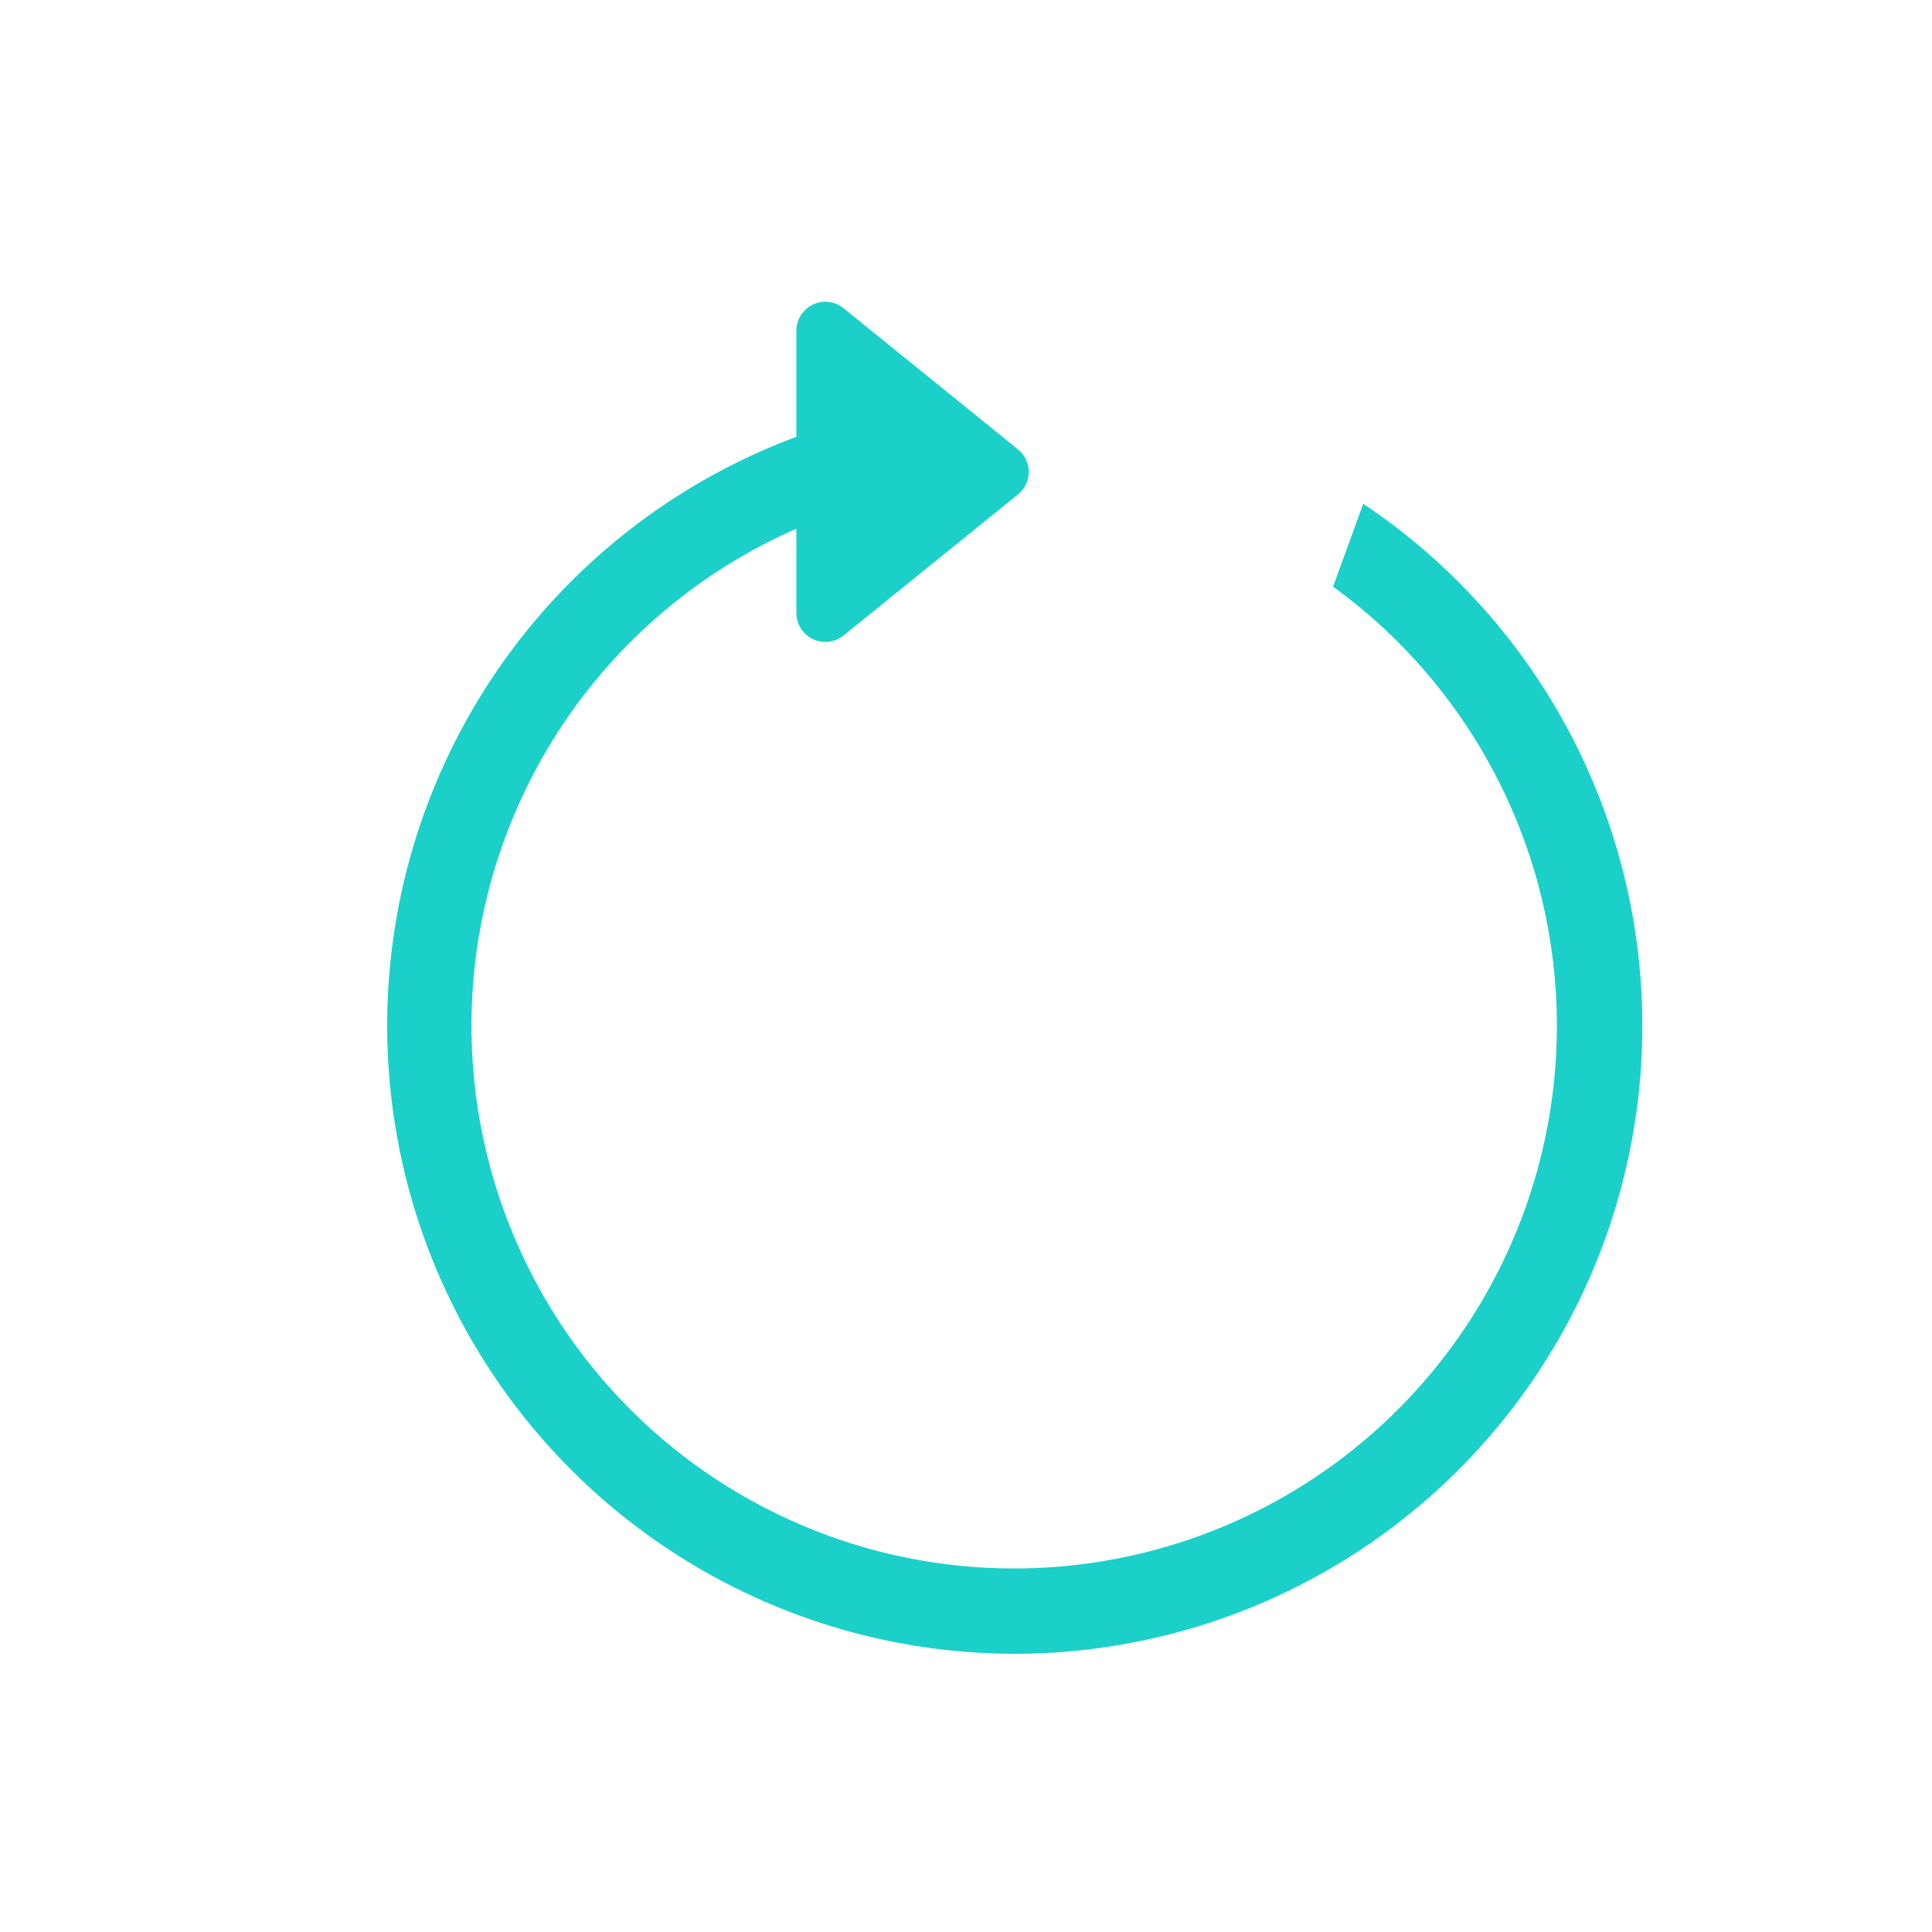 <svg xmlns="http://www.w3.org/2000/svg" width="20" height="20" viewBox="0 0 20 20">
    <g fill="none" fill-rule="evenodd">
        <path d="M0 0h20v20H0z"/>
        <path fill="#1BD0C8" d="M8.244 4.522A6.503 6.503 0 0 0 10.5 17.12a6.5 6.5 0 0 0 3.612-11.905l-.312.858a5.618 5.618 0 1 1-5.556-.6v.873a.3.3 0 0 0 .488.233l1.806-1.461a.3.3 0 0 0 0-.466L8.732 3.19a.3.3 0 0 0-.488.233v1.098z"/>
    </g>
</svg>
